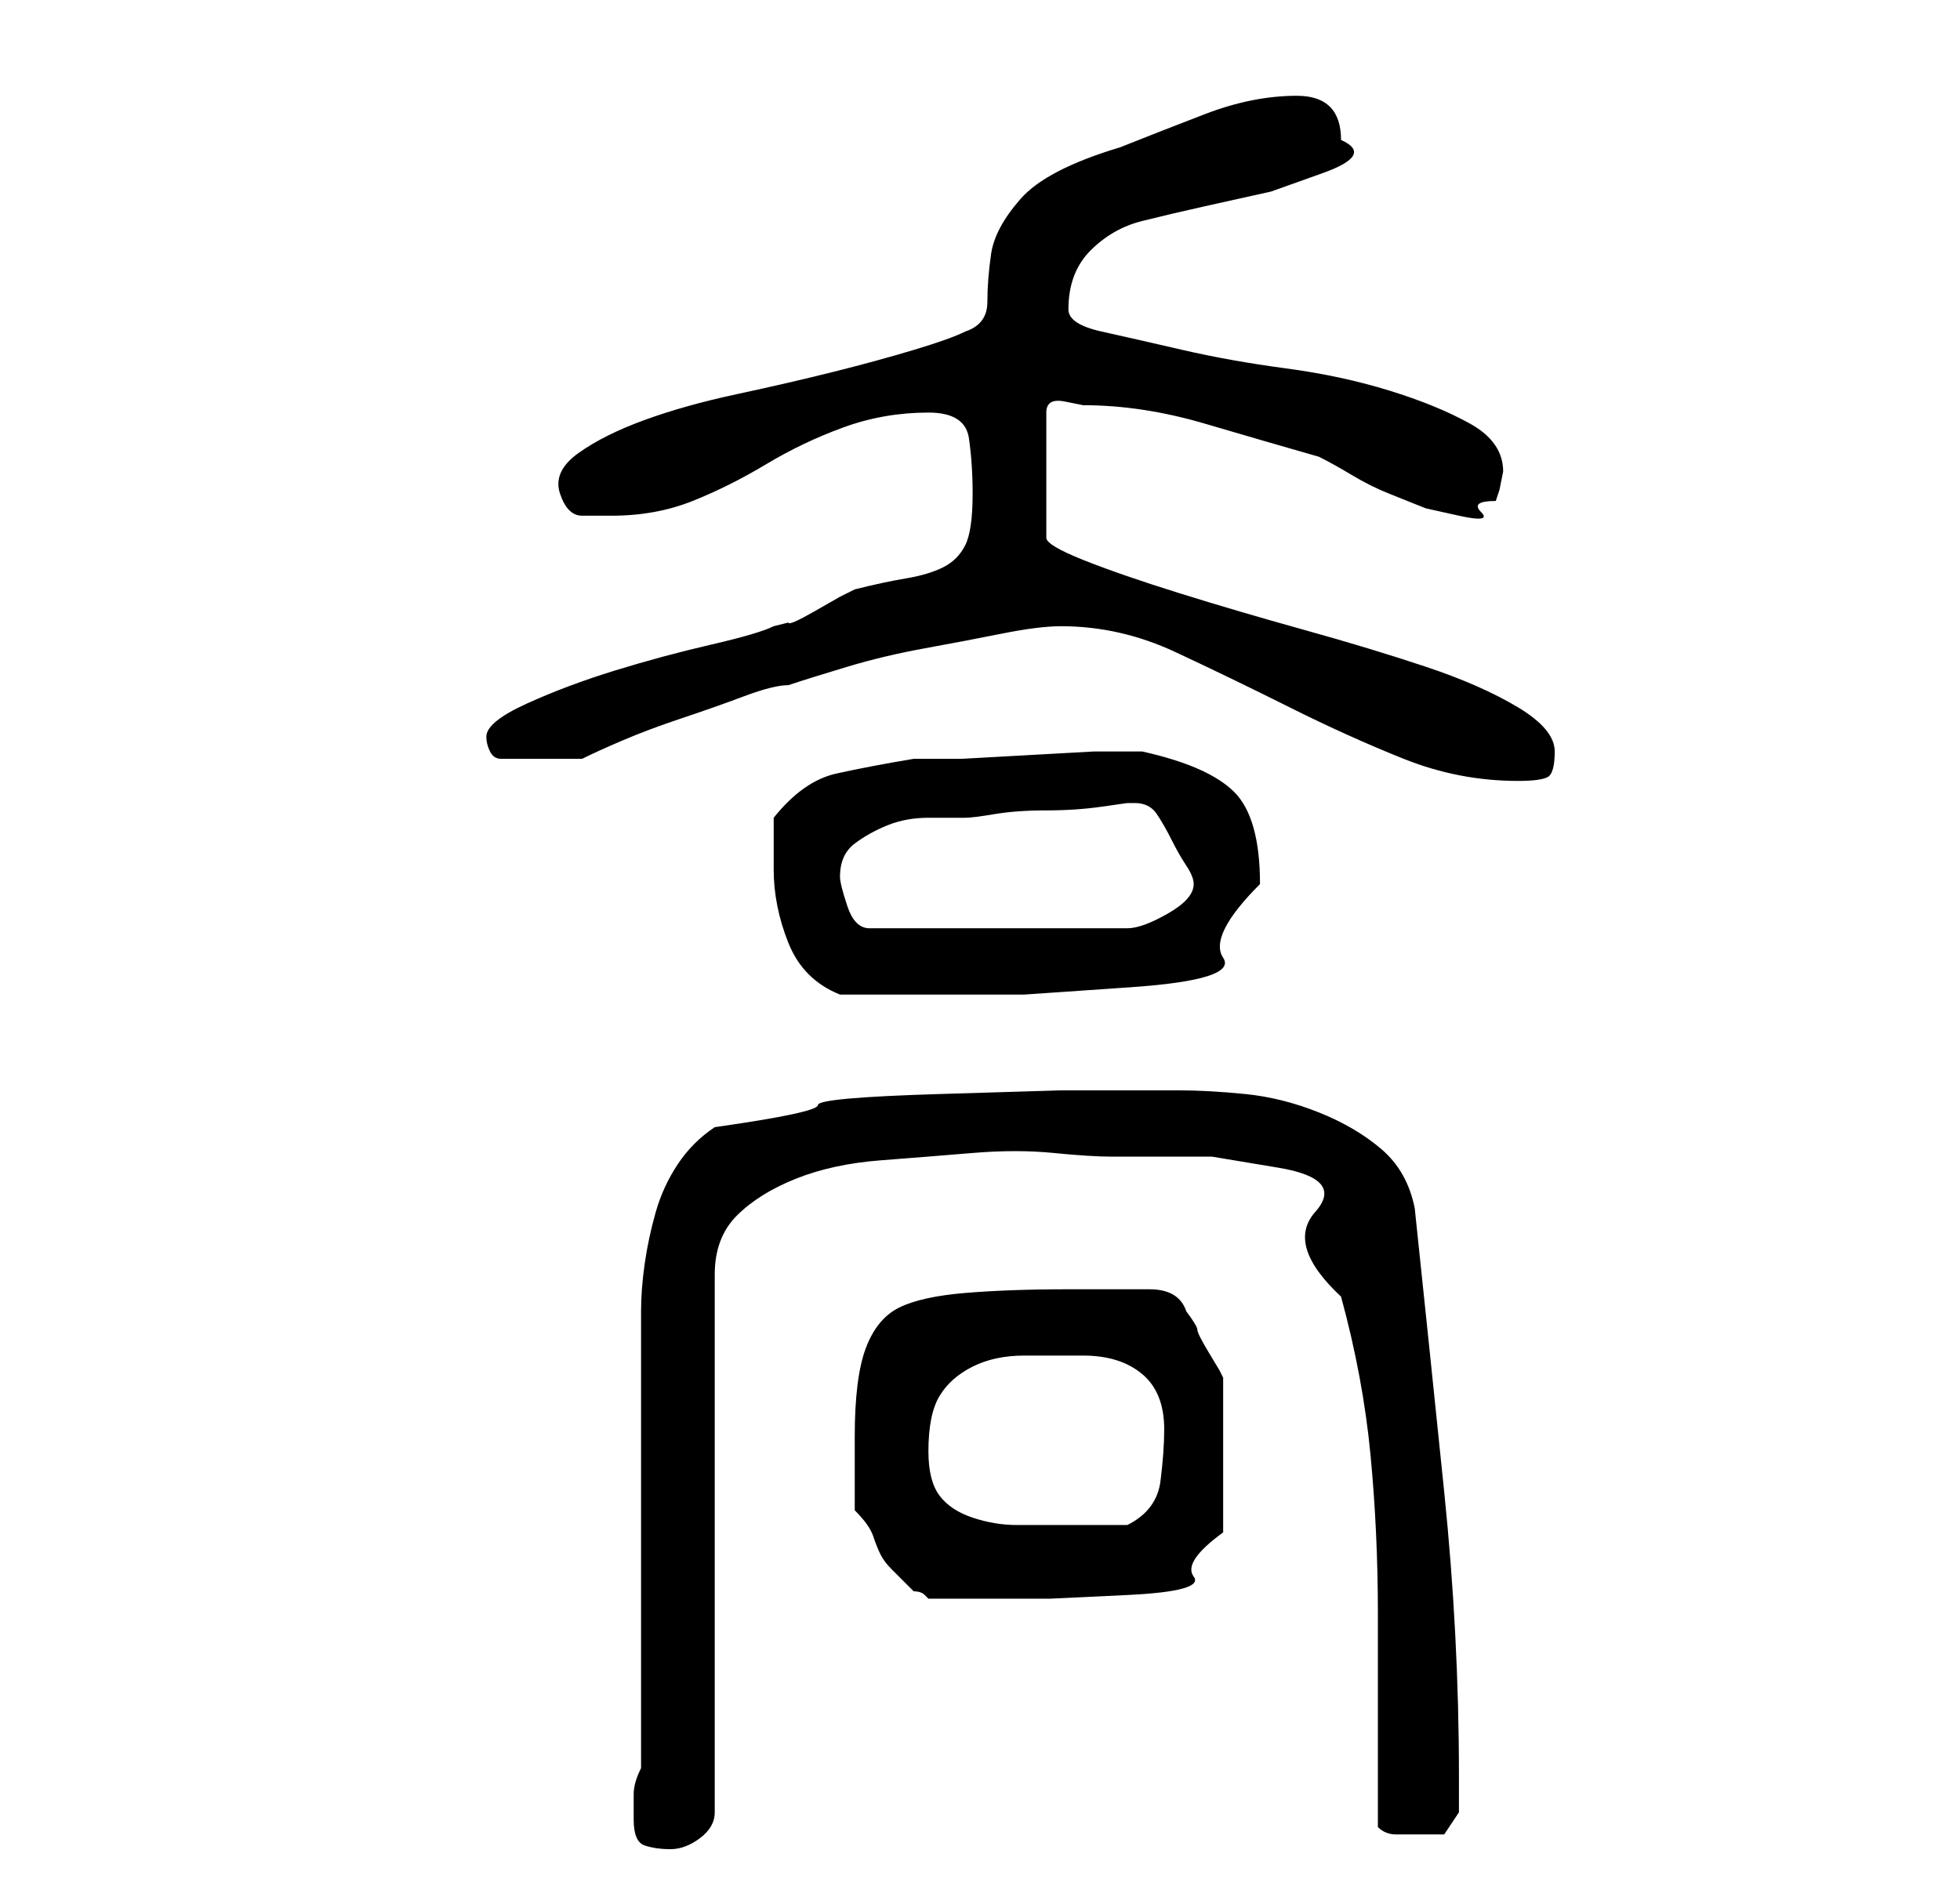 <?xml version="1.0" standalone="no"?>
<!DOCTYPE svg PUBLIC "-//W3C//DTD SVG 1.1//EN" "http://www.w3.org/Graphics/SVG/1.1/DTD/svg11.dtd" >
<svg xmlns="http://www.w3.org/2000/svg" xmlns:xlink="http://www.w3.org/1999/xlink" version="1.1" viewBox="-10 0 266 256">
   <path fill="currentColor"
d="M76 247q0 3 1.5 3.5t3.5 0.5t4 -1.5t2 -3.5v-73q0 -5 3 -8t8 -5t11.5 -2.5t12.5 -1t11 0t8 0.5h13.5t9 1.5t5 6t3.5 11.5q3 11 4 21.5t1 21.5v5.5v8.5v9v6q1 1 2.5 1h3.5h3t2 -3v-5q0 -19 -2 -38.5t-4 -38.5q-1 -5 -4.5 -8t-8.5 -5t-10 -2.5t-9 -0.5h-3h-13t-16.5 0.5
t-16.5 1.5t-14 3q-3 2 -5 5t-3 6.5t-1.5 7t-0.5 6.5v62q-1 2 -1 3.5v3.5zM106 205q2 2 2.5 3.5t1 2.5t1.5 2l3 3q1 0 1.5 0.5l0.5 0.5h9h7.5t10.5 -0.5t9 -2.5t4 -6v-21l-0.5 -1t-1.5 -2.5t-1.5 -3t-1.5 -2.5q-1 -3 -5 -3h-6h-3h-2q-8 0 -14 0.5t-9 2t-4.5 5.5t-1.5 12v10z
M116 197q0 -5 1.5 -7.5t4.5 -4t7 -1.5h8q5 0 8 2.5t3 7.5q0 3 -0.5 7t-4.5 6h-8h-7q-3 0 -6 -1t-4.5 -3t-1.5 -6zM95 118q0 5 2 10t7 7h3h4h4h3h11t14.5 -1t12.5 -4t5 -10q0 -9 -3.5 -12.5t-12.5 -5.5h-6.5t-9 0.5t-9 0.5h-6.5q-6 1 -10.5 2t-8.5 6v3v4zM104 119
q0 -3 2 -4.5t4.5 -2.5t5.5 -1h5q1 0 4 -0.5t7 -0.5t7.5 -0.5l3.5 -0.5h1q2 0 3 1.5t2 3.5t2 3.5t1 2.5q0 2 -3.5 4t-5.5 2h-35q-2 0 -3 -3t-1 -4zM134 85q8 0 15.5 3.5t15.5 7.5t15.5 7t15.5 3q3 0 4 -0.5t1 -3.5t-5 -6t-12.5 -5.5t-16.5 -5t-17 -5t-13 -4.5t-5 -3v-17
q0 -2 2.5 -1.5l2.5 0.5q8 0 16.5 2.5t15.5 4.5q2 1 4.5 2.5t5 2.5l5 2t4.5 1t3 -0.5t2 -1.5l0.5 -1.5t0.5 -2.5q0 -4 -4.5 -6.5t-11 -4.5t-14 -3t-14 -2.5t-11 -2.5t-4.5 -3q0 -5 3 -8t7 -4t8.5 -2l9 -2t7 -2.5t2.5 -4.5q0 -6 -6 -6t-12.5 2.5t-11.5 4.5q-10 3 -13.5 7
t-4 7.5t-0.5 6.5t-3 4q-2 1 -7 2.5t-11 3t-13 3t-12.5 3.5t-9 4.5t-2.5 5.5t3 3h4q6 0 11 -2t10 -5t10.5 -5t11.5 -2q5 0 5.5 3.5t0.5 7.5q0 5 -1 7t-3 3t-5 1.5t-7 1.5l-2 1t-3.5 2t-3.5 1.5l-2 0.5q-2 1 -8.5 2.5t-13 3.5t-12 4.5t-5.5 4.5q0 1 0.5 2t1.5 1h11
q2 -1 5.5 -2.5t8 -3t8.5 -3t6 -1.5q3 -1 8 -2.5t10.5 -2.5t10.5 -2t8 -1z" />
</svg>
